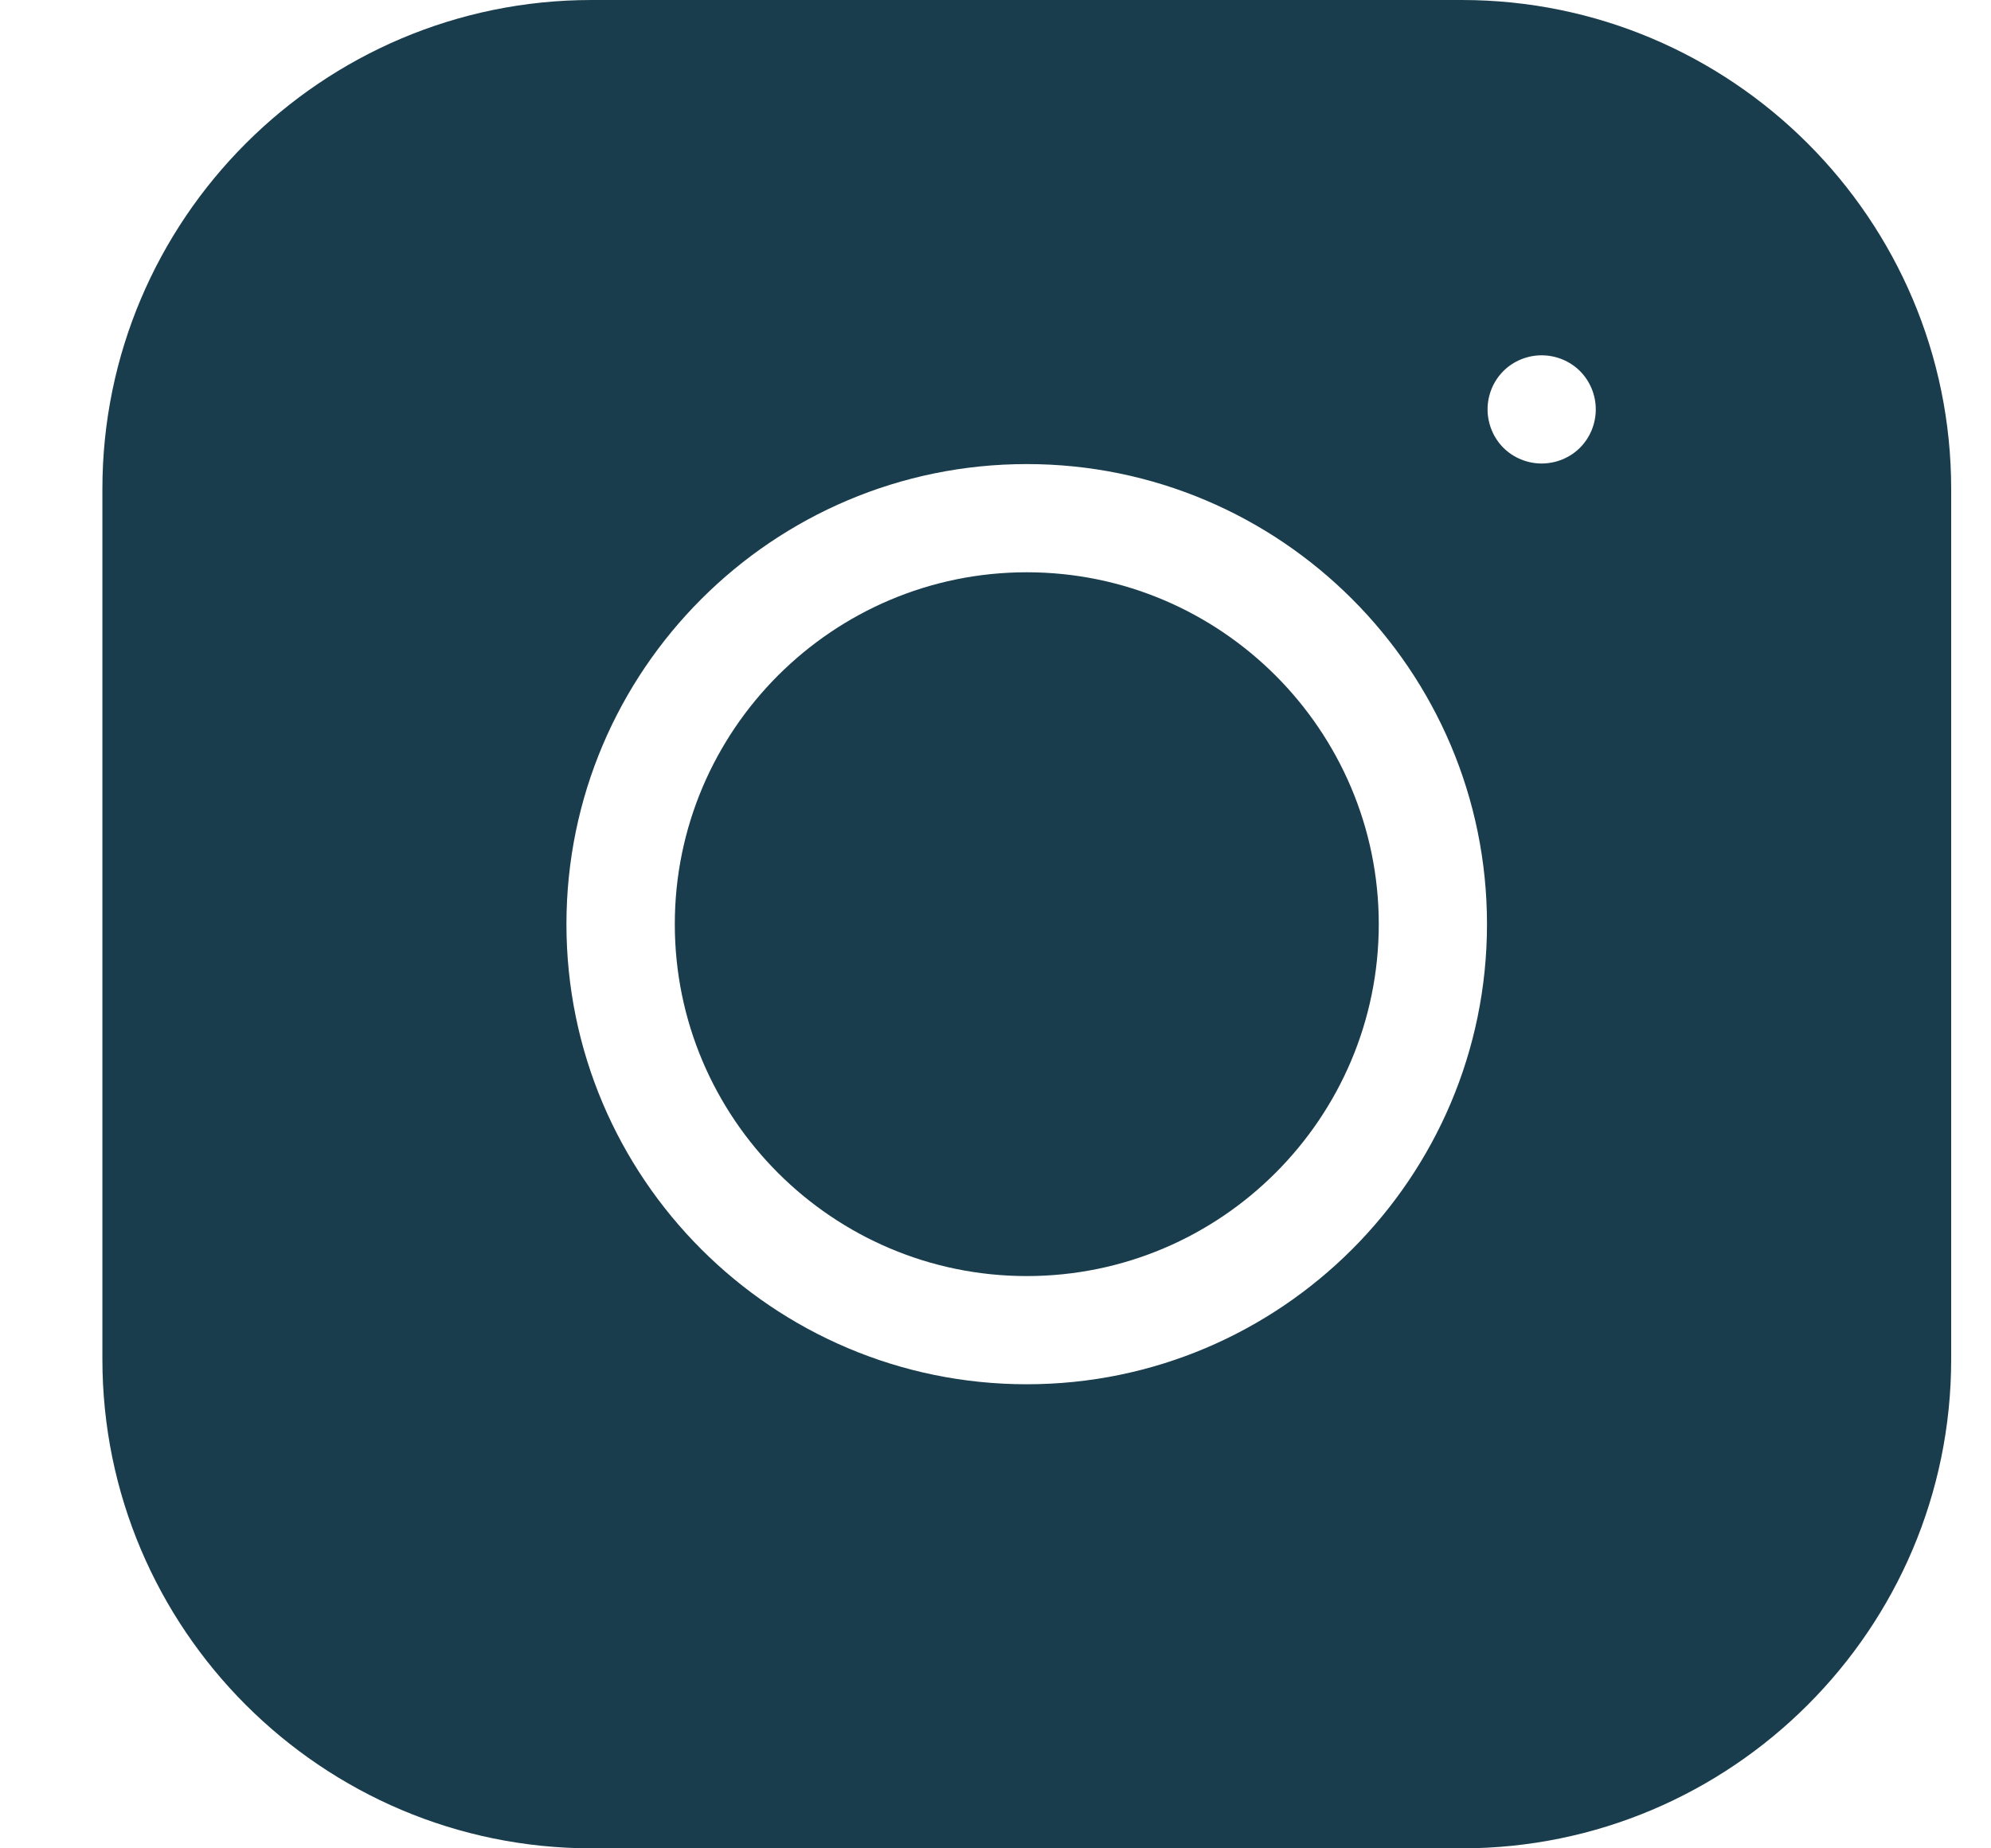 <svg width="14" height="13" viewBox="0 0 14 13" fill="none" xmlns="http://www.w3.org/2000/svg">
<path d="M7.22 4.025C5.855 4.025 4.745 5.136 4.745 6.5C4.745 7.865 5.855 8.975 7.22 8.975C8.584 8.975 9.695 7.865 9.695 6.5C9.695 5.136 8.584 4.025 7.22 4.025Z" fill="#193D4D"/>
<path d="M10.279 0H4.16C2.263 0 0.72 1.543 0.72 3.44V9.56C0.72 11.457 2.263 13 4.16 13H10.279C12.176 13 13.72 11.457 13.72 9.56V3.44C13.72 1.543 12.176 0 10.279 0ZM7.22 9.736C5.435 9.736 3.983 8.285 3.983 6.5C3.983 4.715 5.435 3.264 7.22 3.264C9.004 3.264 10.456 4.715 10.456 6.5C10.456 8.285 9.004 9.736 7.22 9.736ZM11.11 3.149C11.039 3.22 10.941 3.26 10.84 3.26C10.74 3.26 10.642 3.22 10.571 3.149C10.5 3.078 10.46 2.979 10.46 2.879C10.46 2.779 10.5 2.681 10.571 2.61C10.642 2.539 10.74 2.499 10.84 2.499C10.941 2.499 11.039 2.539 11.11 2.61C11.181 2.681 11.221 2.779 11.221 2.879C11.221 2.98 11.181 3.078 11.11 3.149Z" fill="#193D4D"/>
</svg>
